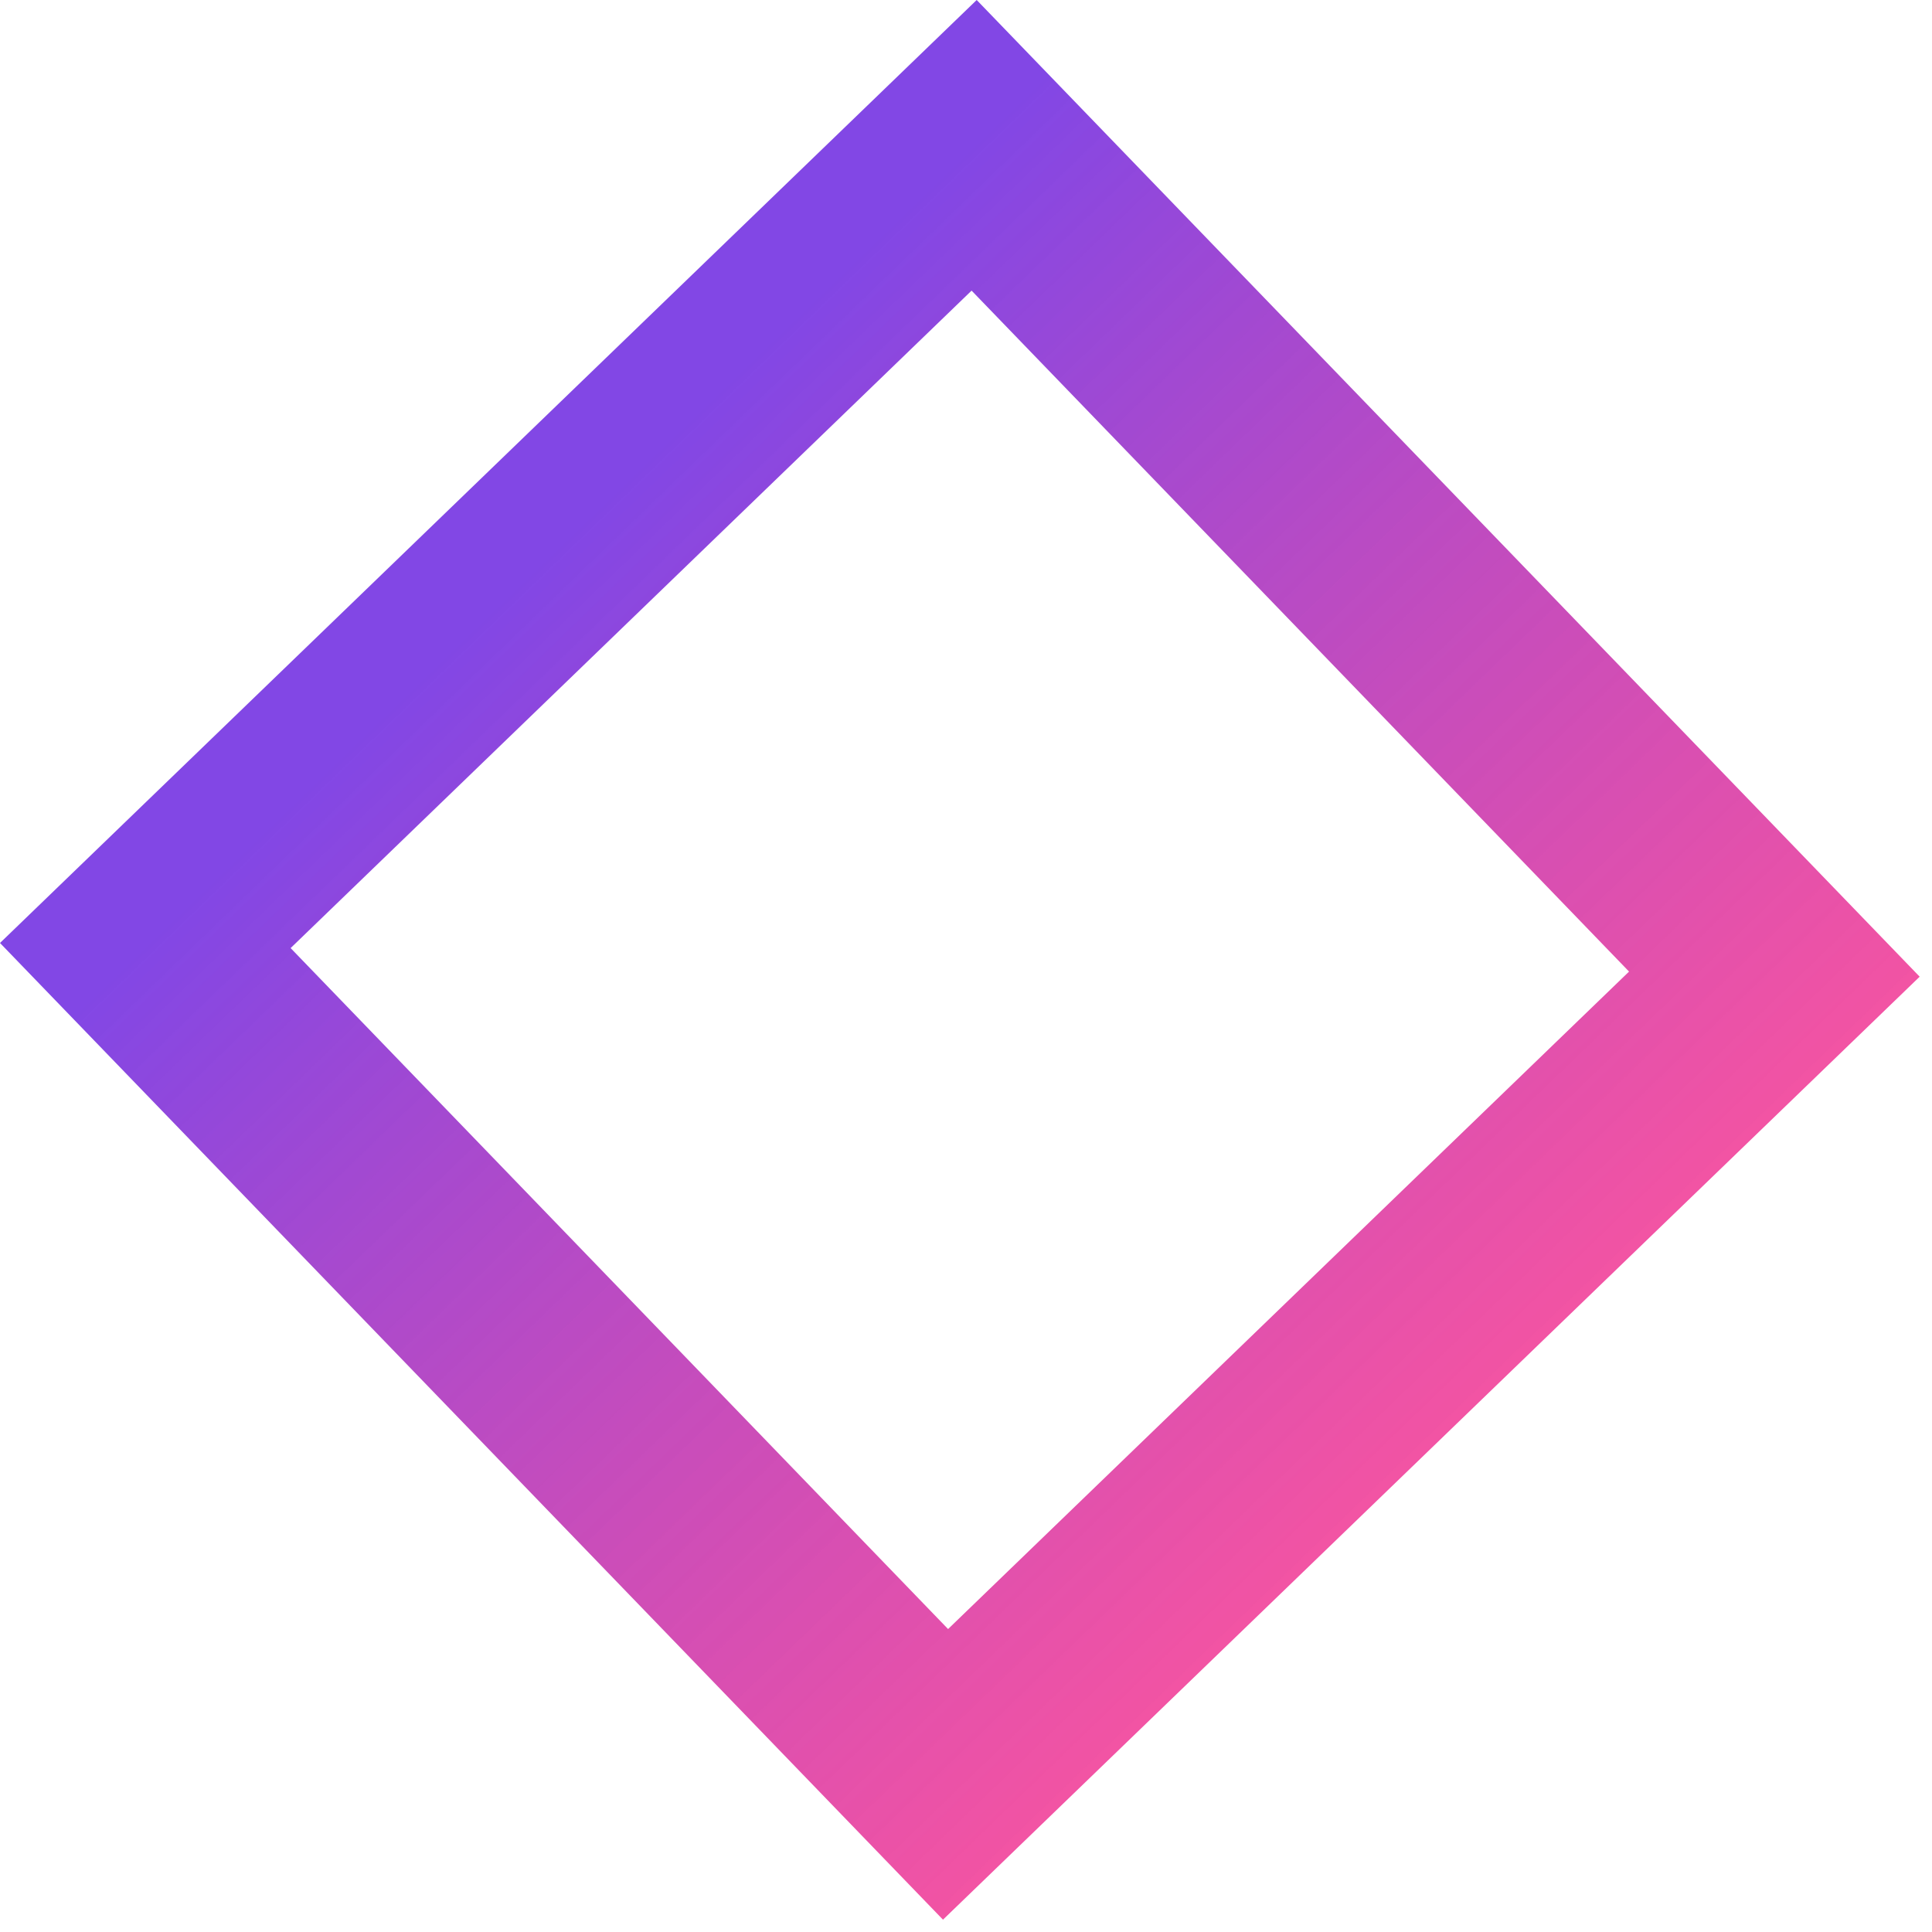 <svg width="47" height="47" viewBox="0 0 47 47" fill="none" xmlns="http://www.w3.org/2000/svg">
<rect x="3.535" y="23.002" width="28.027" height="28.027" transform="rotate(-43.994 3.535 23.002)" stroke="url(#paint0_linear)" stroke-width="5"/>
<!-- <rect x="8.77282" y="23.0908" width="20.6137" height="20.6137" transform="rotate(-43.994 8.77282 23.0908)" stroke="url(#paint1_linear)" stroke-width="4"/>
<rect x="13.3501" y="23.1909" width="14.1679" height="14.1679" transform="rotate(-43.994 13.3501 23.1909)" stroke="url(#paint2_linear)" stroke-width="3"/> -->
<defs>
<linearGradient id="paint0_linear" x1="16.513" y1="22.94" x2="16.513" y2="55.967" gradientUnits="userSpaceOnUse">
<stop stop-color="#8247e5"/>
<stop offset="1" stop-color="#F72585" stop-opacity="0.78"/>
</linearGradient>
<!-- <linearGradient id="paint1_linear" x1="18.2517" y1="23.0411" x2="18.2517" y2="47.6548" gradientUnits="userSpaceOnUse">
<stop stop-color="#13D4FE"/>
<stop offset="1" stop-color="#252EFF" stop-opacity="0.78"/>
</linearGradient>
<linearGradient id="paint2_linear" x1="19.8131" y1="23.1536" x2="19.8131" y2="40.3215" gradientUnits="userSpaceOnUse">
<stop stop-color="#13D4FE"/>
<stop offset="1" stop-color="#252EFF" stop-opacity="0.78"/>
</linearGradient> -->
</defs>
</svg>
